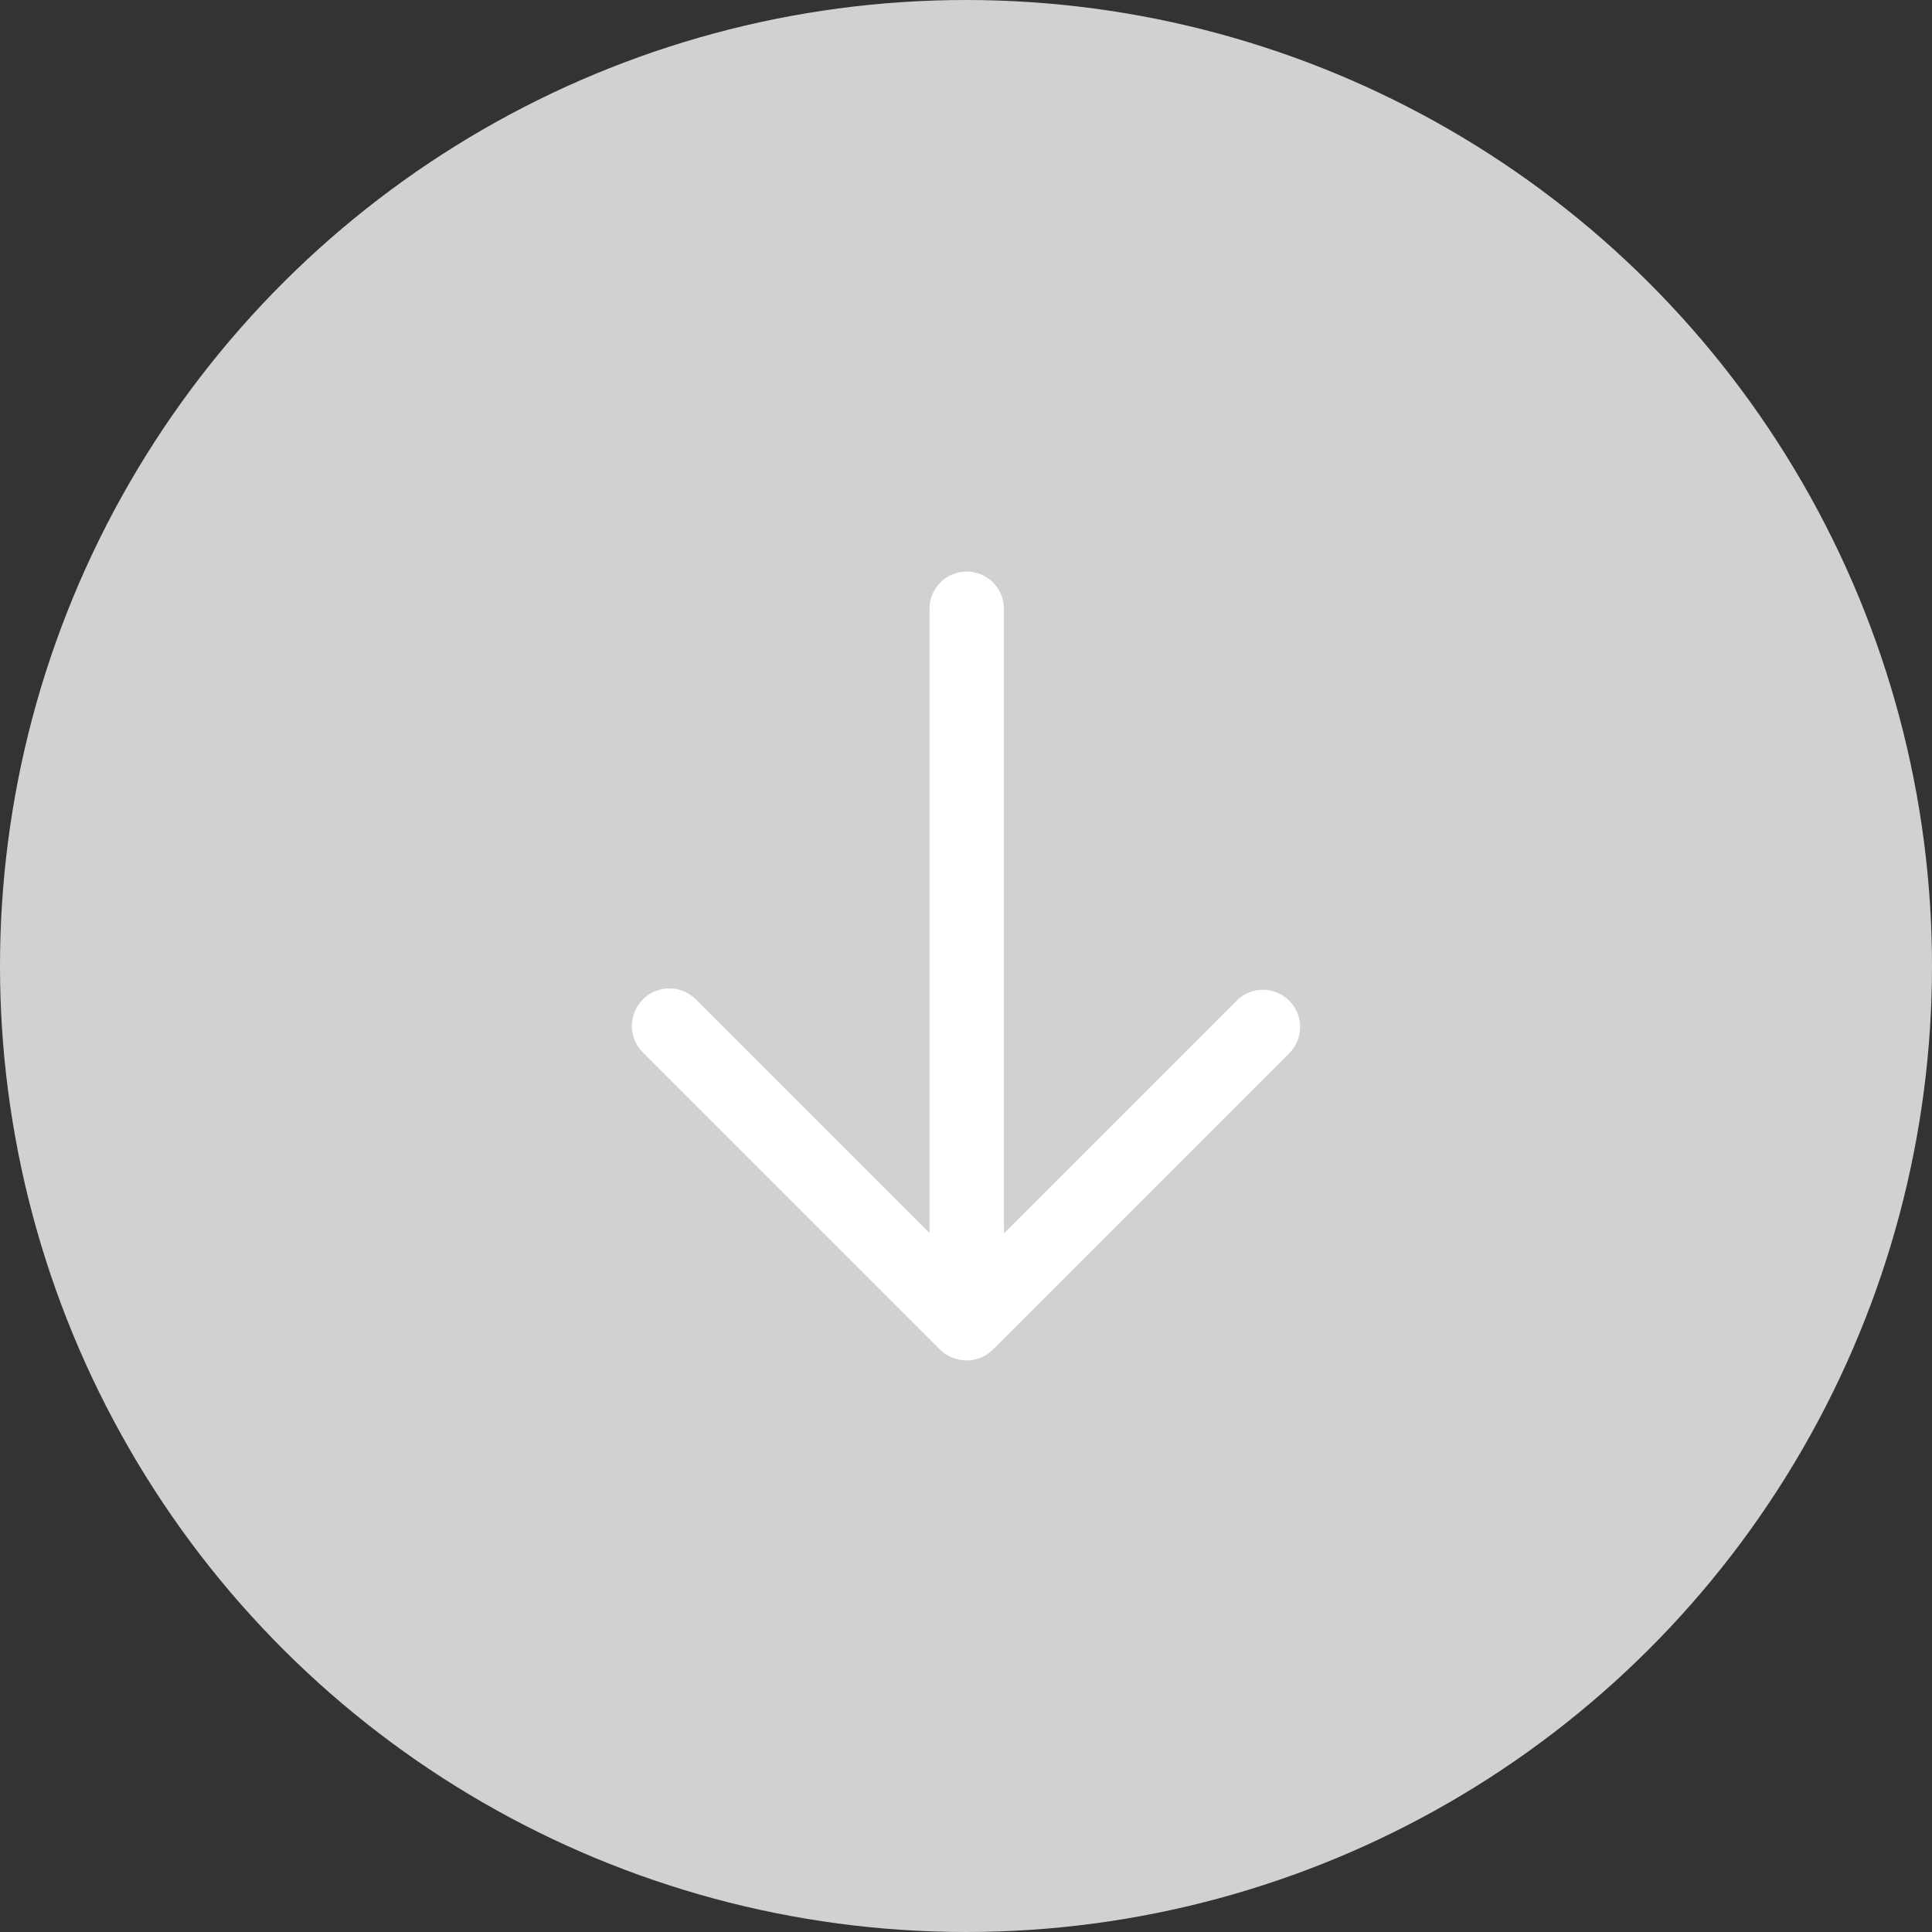 <svg width="24" height="24" viewBox="0 0 24 24" fill="none" xmlns="http://www.w3.org/2000/svg">
<rect x="0" y="0" width="24" height="24" fill="#333333" stroke="none"/>
<ellipse cx="12" cy="12" rx="12" ry="12" transform="rotate(90 12 12)" fill="#D1D1D1"/>
<g clip-path="url(#clip0_837_1058)">
<path d="M12.471 7.562L12.471 15.321L15.361 12.431C15.541 12.25 15.834 12.25 16.015 12.431C16.196 12.611 16.196 12.904 16.015 13.085L12.354 16.746C12.351 16.749 12.347 16.751 12.344 16.754C12.26 16.843 12.141 16.9 12.009 16.9C11.971 16.9 11.935 16.894 11.899 16.886C11.817 16.867 11.739 16.827 11.675 16.763L7.986 13.074C7.804 12.892 7.804 12.597 7.986 12.415C8.168 12.233 8.463 12.233 8.645 12.415L11.547 15.317L11.547 7.562C11.547 7.307 11.754 7.1 12.009 7.1C12.264 7.1 12.471 7.307 12.471 7.562Z" fill="white"/>
</g>
<defs>
<clipPath id="clip0_837_1058">
<rect width="10" height="10" fill="white" transform="translate(17 7) rotate(90)"/>
</clipPath>
</defs>
</svg>
